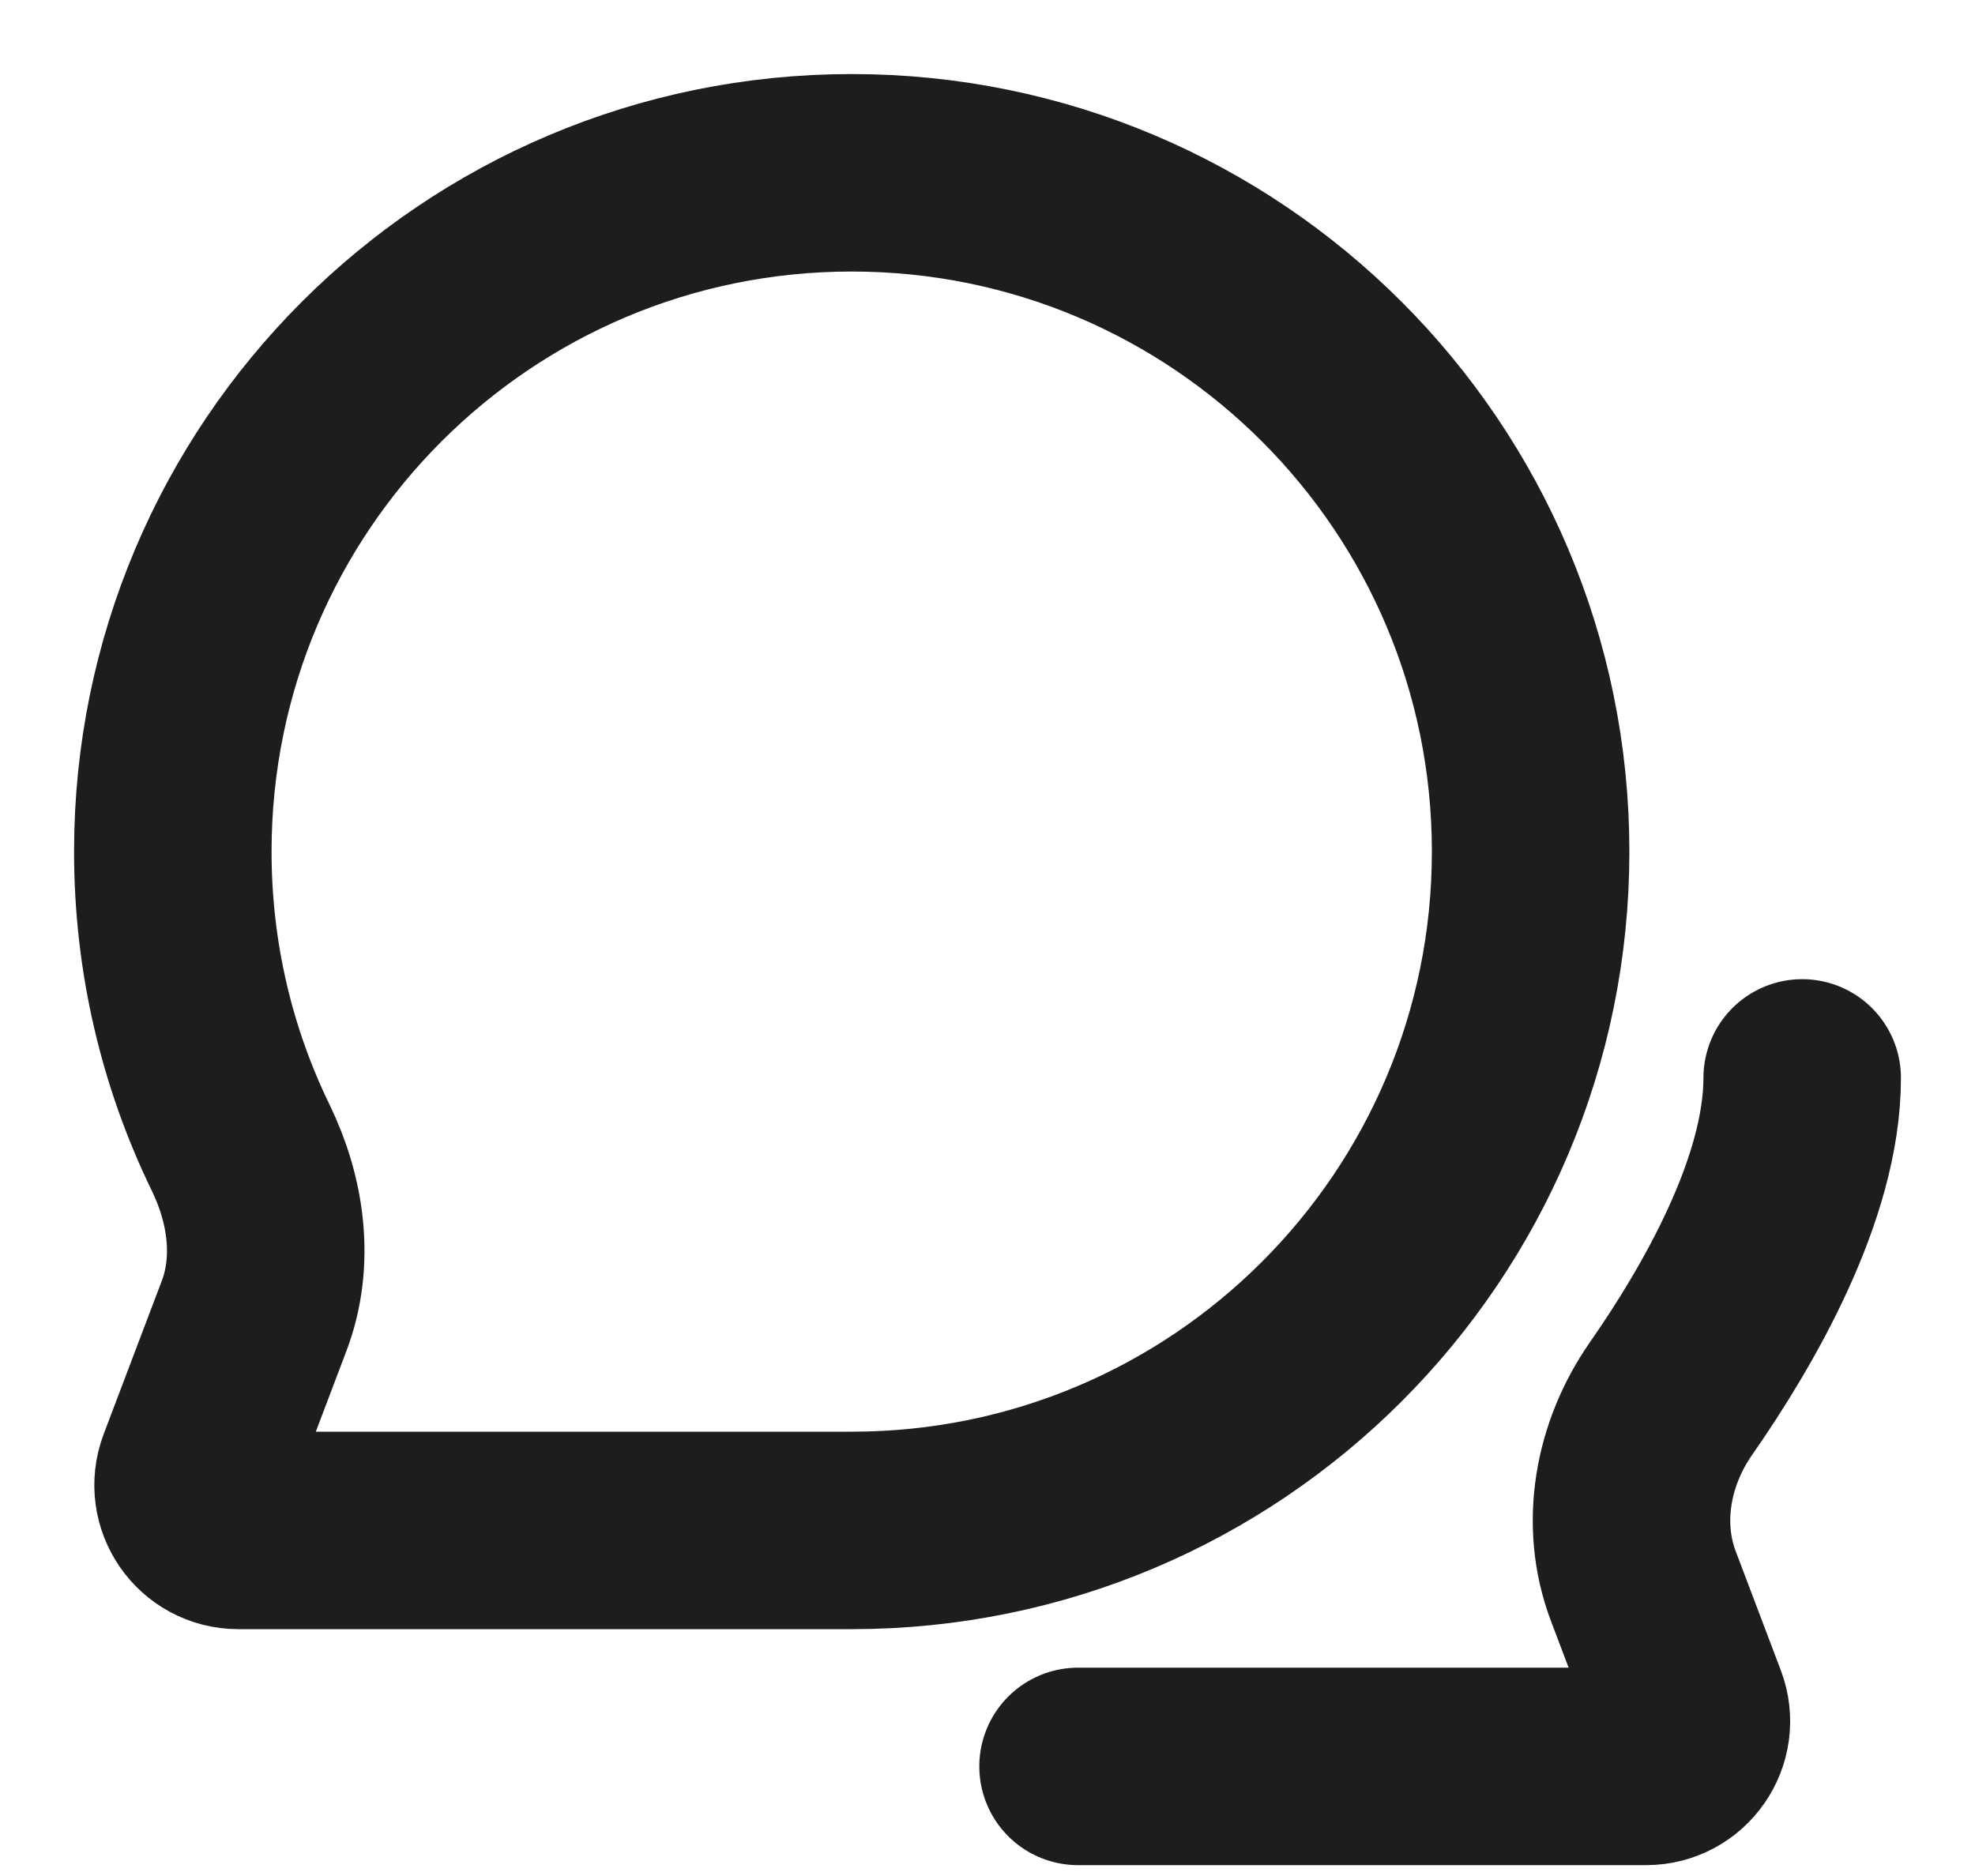 <svg width="20" height="19" viewBox="0 0 20 19" fill="none" xmlns="http://www.w3.org/2000/svg">
<path d="M10.917 17.89H16.669C16.99 17.89 17.212 17.569 17.098 17.27L16.642 16.066C16.402 15.433 16.534 14.722 16.92 14.167C17.501 13.333 18.25 12.04 18.25 10.917M15.5 8.625C15.5 12.422 12.422 15.5 8.625 15.5H2.414C2.093 15.5 1.872 15.179 1.985 14.879L2.573 13.328C2.783 12.774 2.697 12.159 2.438 11.625C1.997 10.719 1.75 9.701 1.75 8.625C1.75 4.828 4.828 1.75 8.625 1.75C12.422 1.75 15.5 4.828 15.5 8.625Z" stroke="#1D1D1D" stroke-width="2" stroke-linecap="round"/>
</svg>
